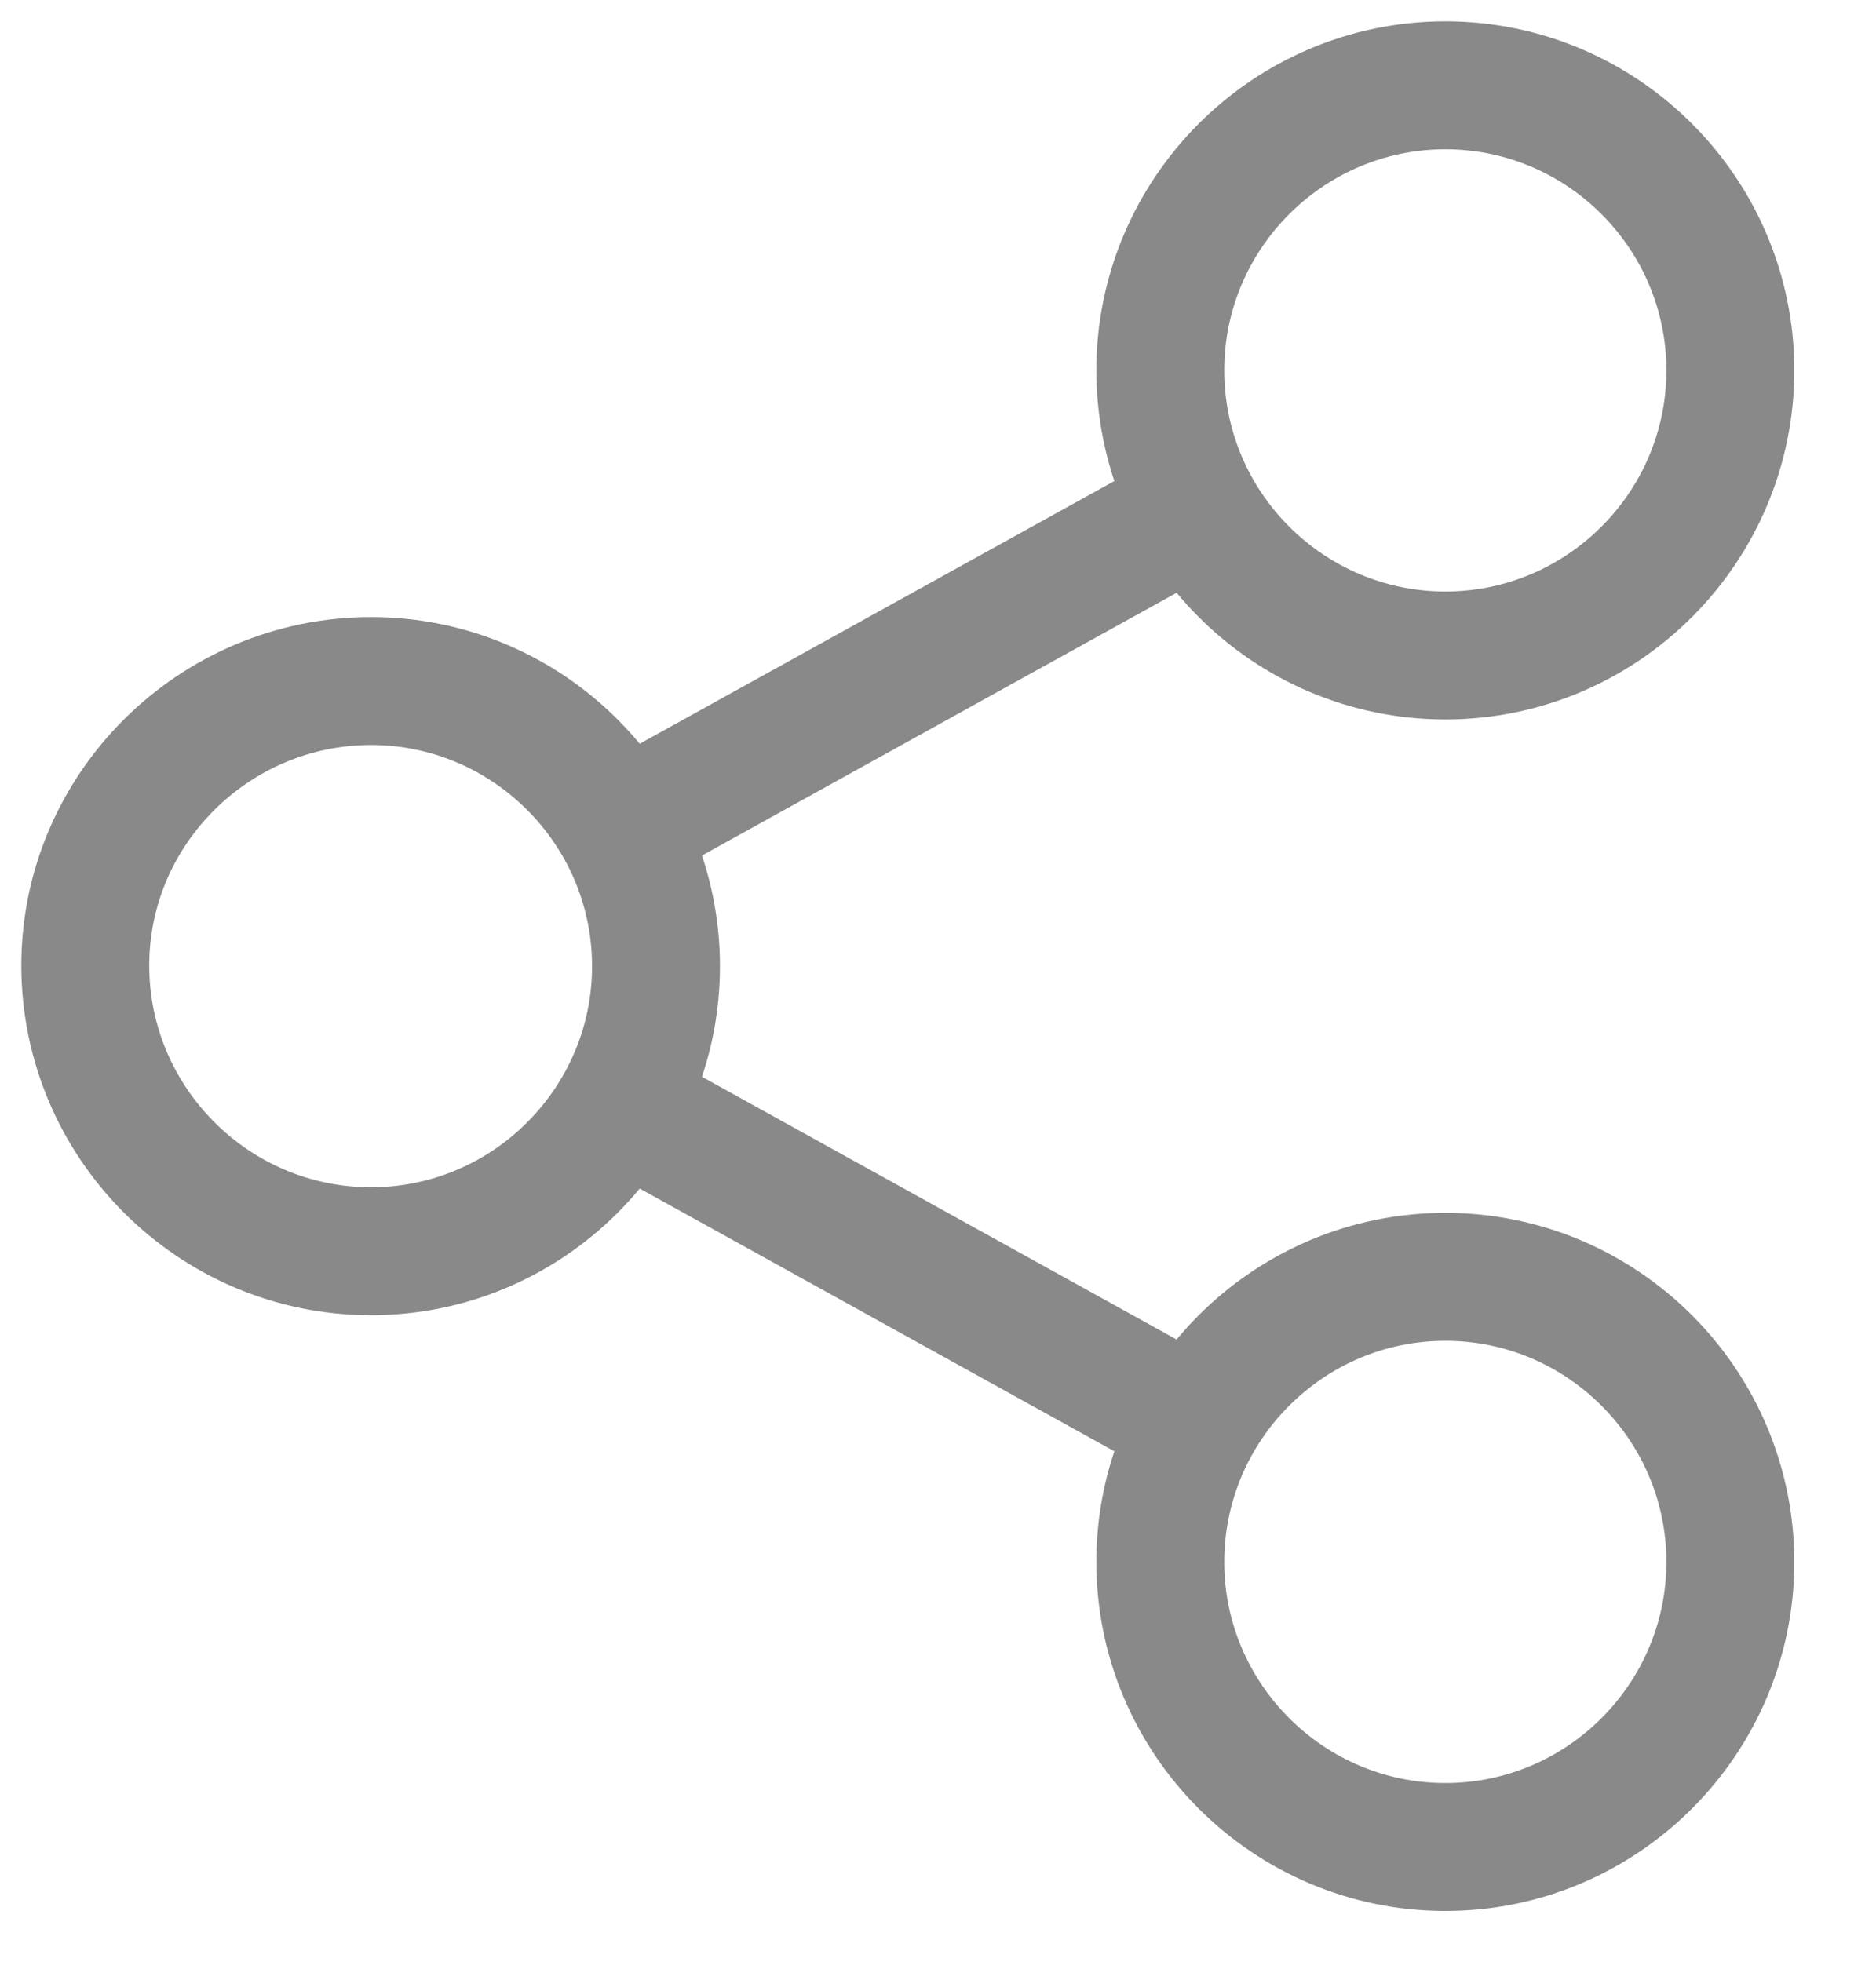 <svg width="22" height="23" viewBox="0 0 22 23" fill="none" xmlns="http://www.w3.org/2000/svg">
<path d="M16.95 7.685C18.791 7.685 20.292 6.184 20.292 4.342C20.292 2.501 18.791 1 16.95 1C15.108 1 13.607 2.501 13.607 4.342C13.607 6.184 15.108 7.685 16.95 7.685Z" stroke="#898989" stroke-width="1.5" stroke-miterlimit="10"/>
<path d="M16.95 21.655C18.791 21.655 20.292 20.154 20.292 18.313C20.292 16.471 18.791 14.97 16.95 14.97C15.108 14.97 13.607 16.471 13.607 18.313C13.607 20.154 15.108 21.655 16.95 21.655Z" stroke="#898989" stroke-width="1.5" stroke-miterlimit="10"/>
<path d="M4.351 14.67C6.192 14.67 7.693 13.169 7.693 11.328C7.693 9.486 6.192 7.985 4.351 7.985C2.509 7.985 1 9.486 1 11.319C1 13.161 2.501 14.67 4.351 14.67Z" stroke="#898989" stroke-width="1.5" stroke-miterlimit="10"/>
<path d="M7.271 9.705L14.029 5.965M14.029 16.69L7.271 12.95L14.029 16.69Z" stroke="#898989" stroke-width="1.5" stroke-miterlimit="10"/>
</svg>
